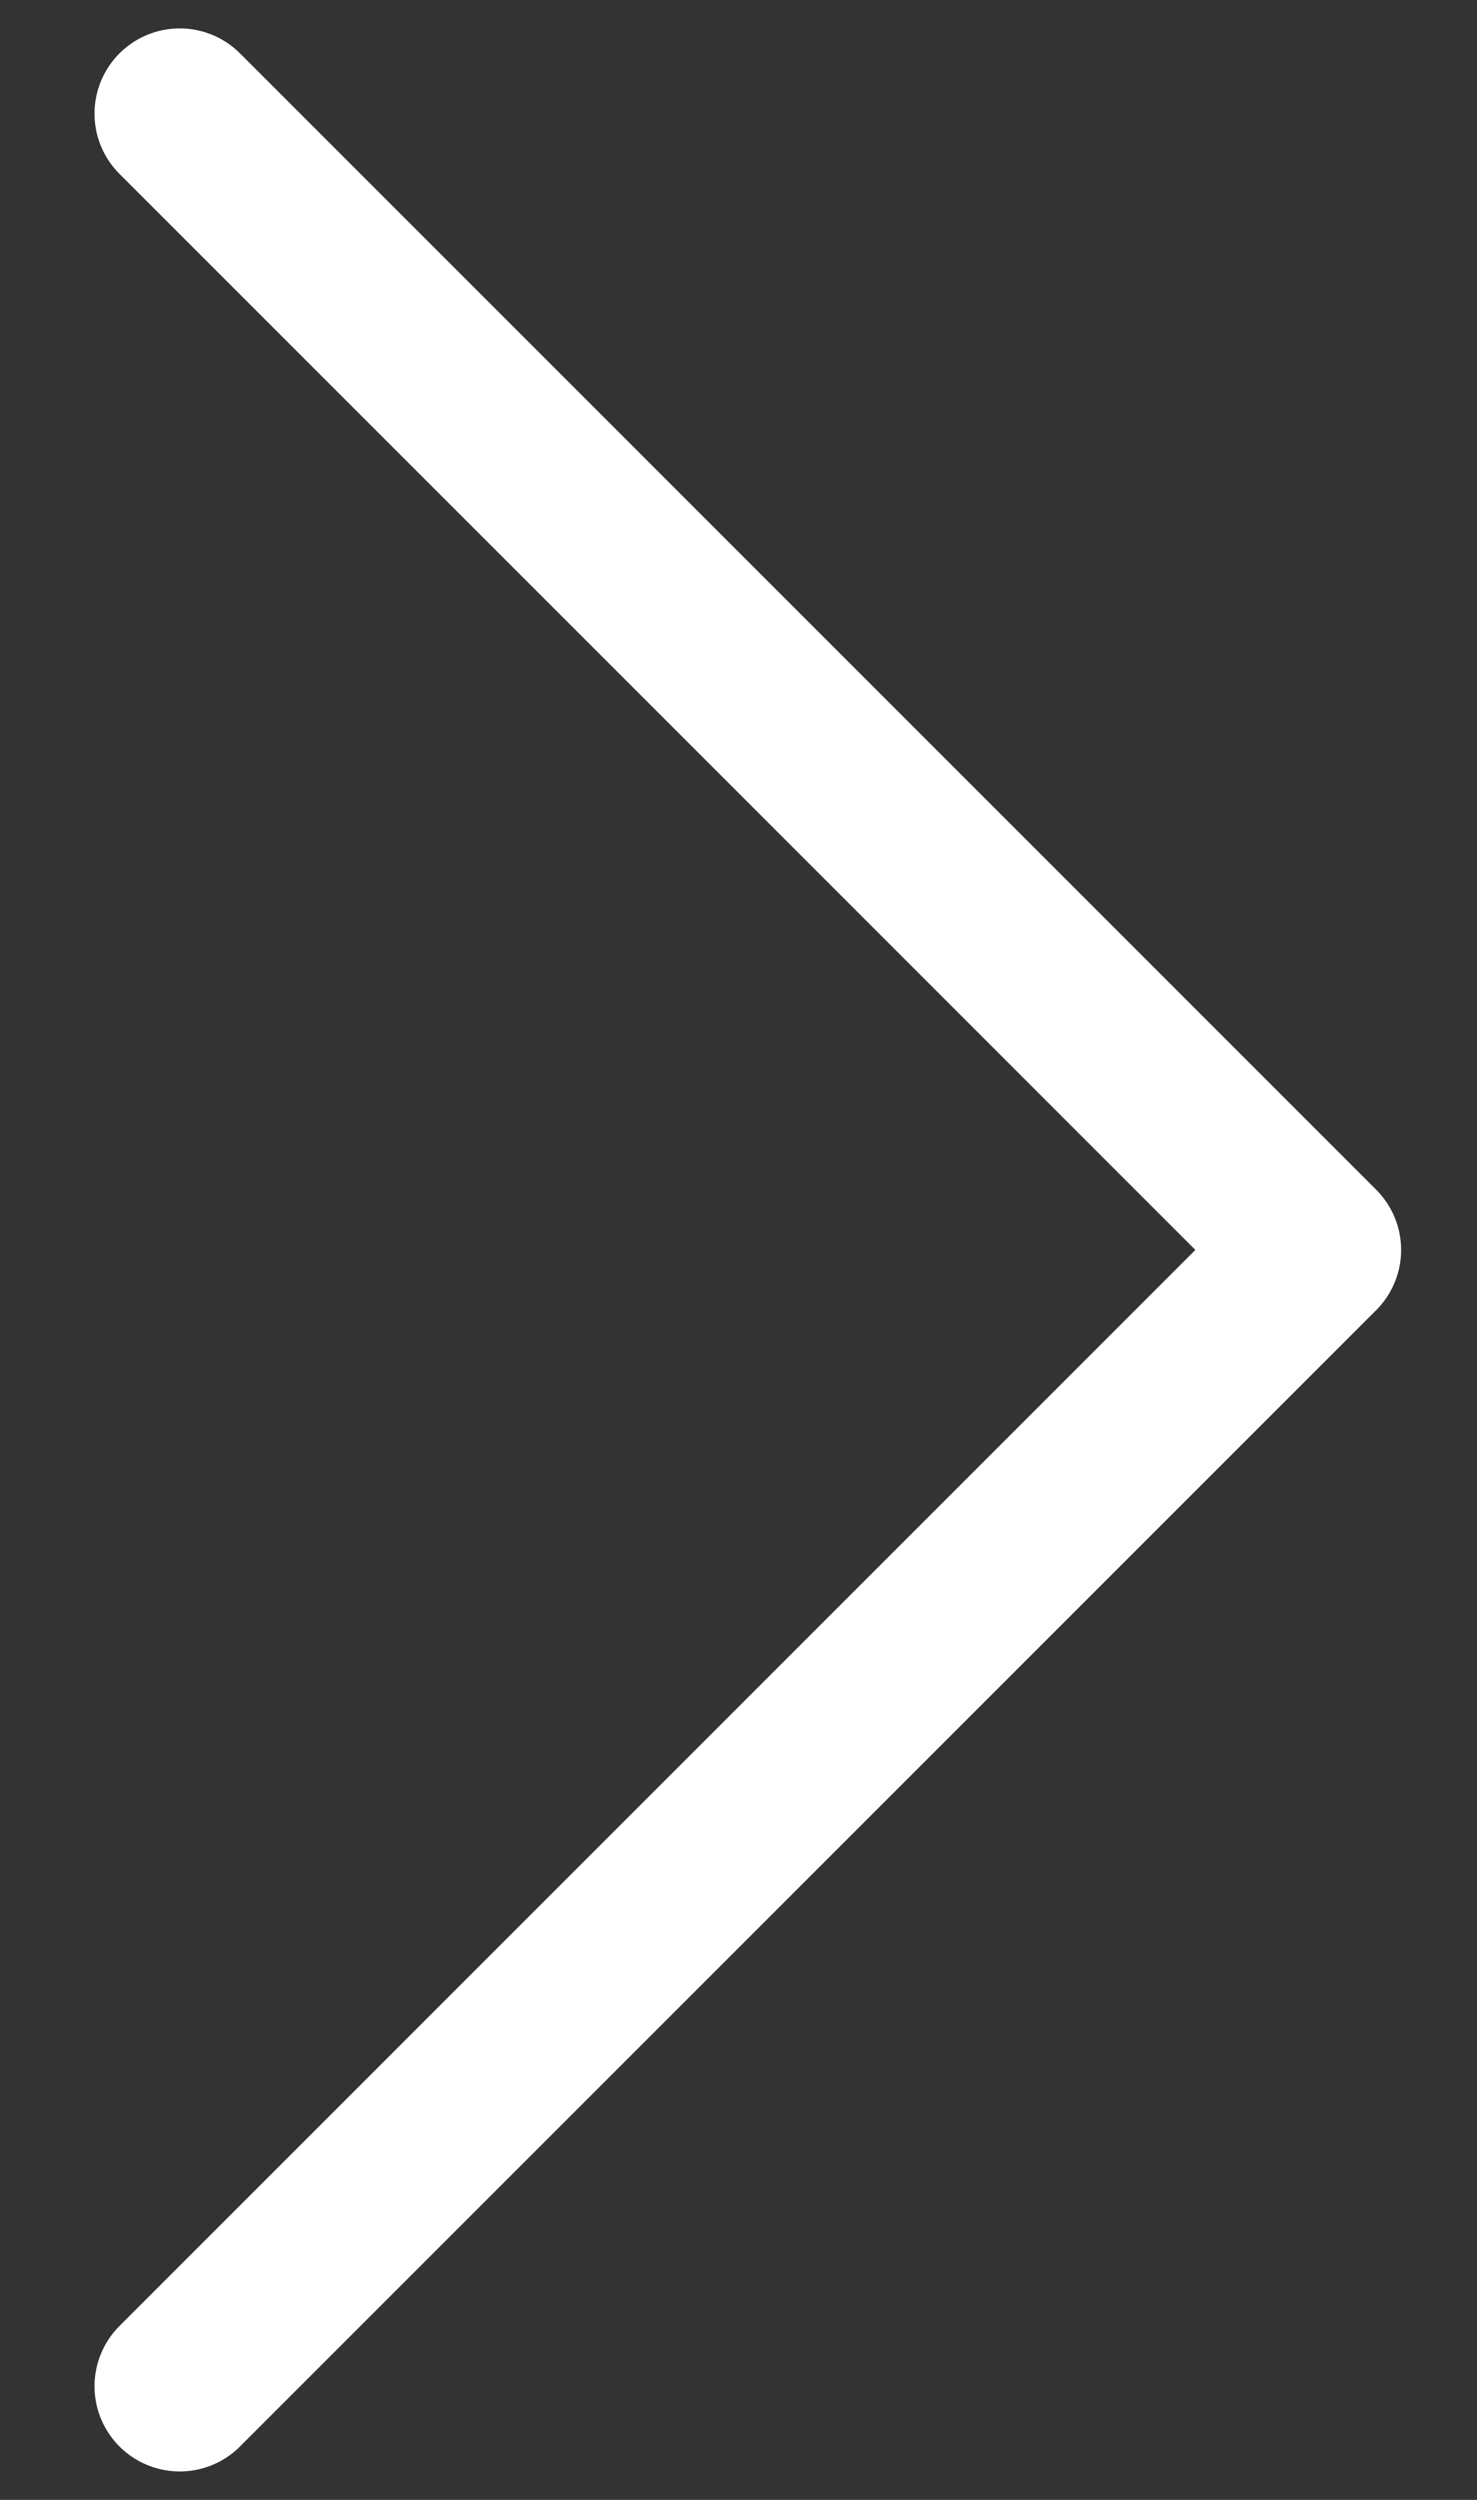 <svg width="13" height="22" viewBox="0 0 13 22" fill="none" xmlns="http://www.w3.org/2000/svg">
<rect x="0" y="0" width="13" height="22" fill="#333333" stroke="none"/>
<path d="M1.582 21L11.582 11L1.582 1" stroke="white" stroke-width="1.5" stroke-linecap="round" stroke-linejoin="round"/>
</svg>
